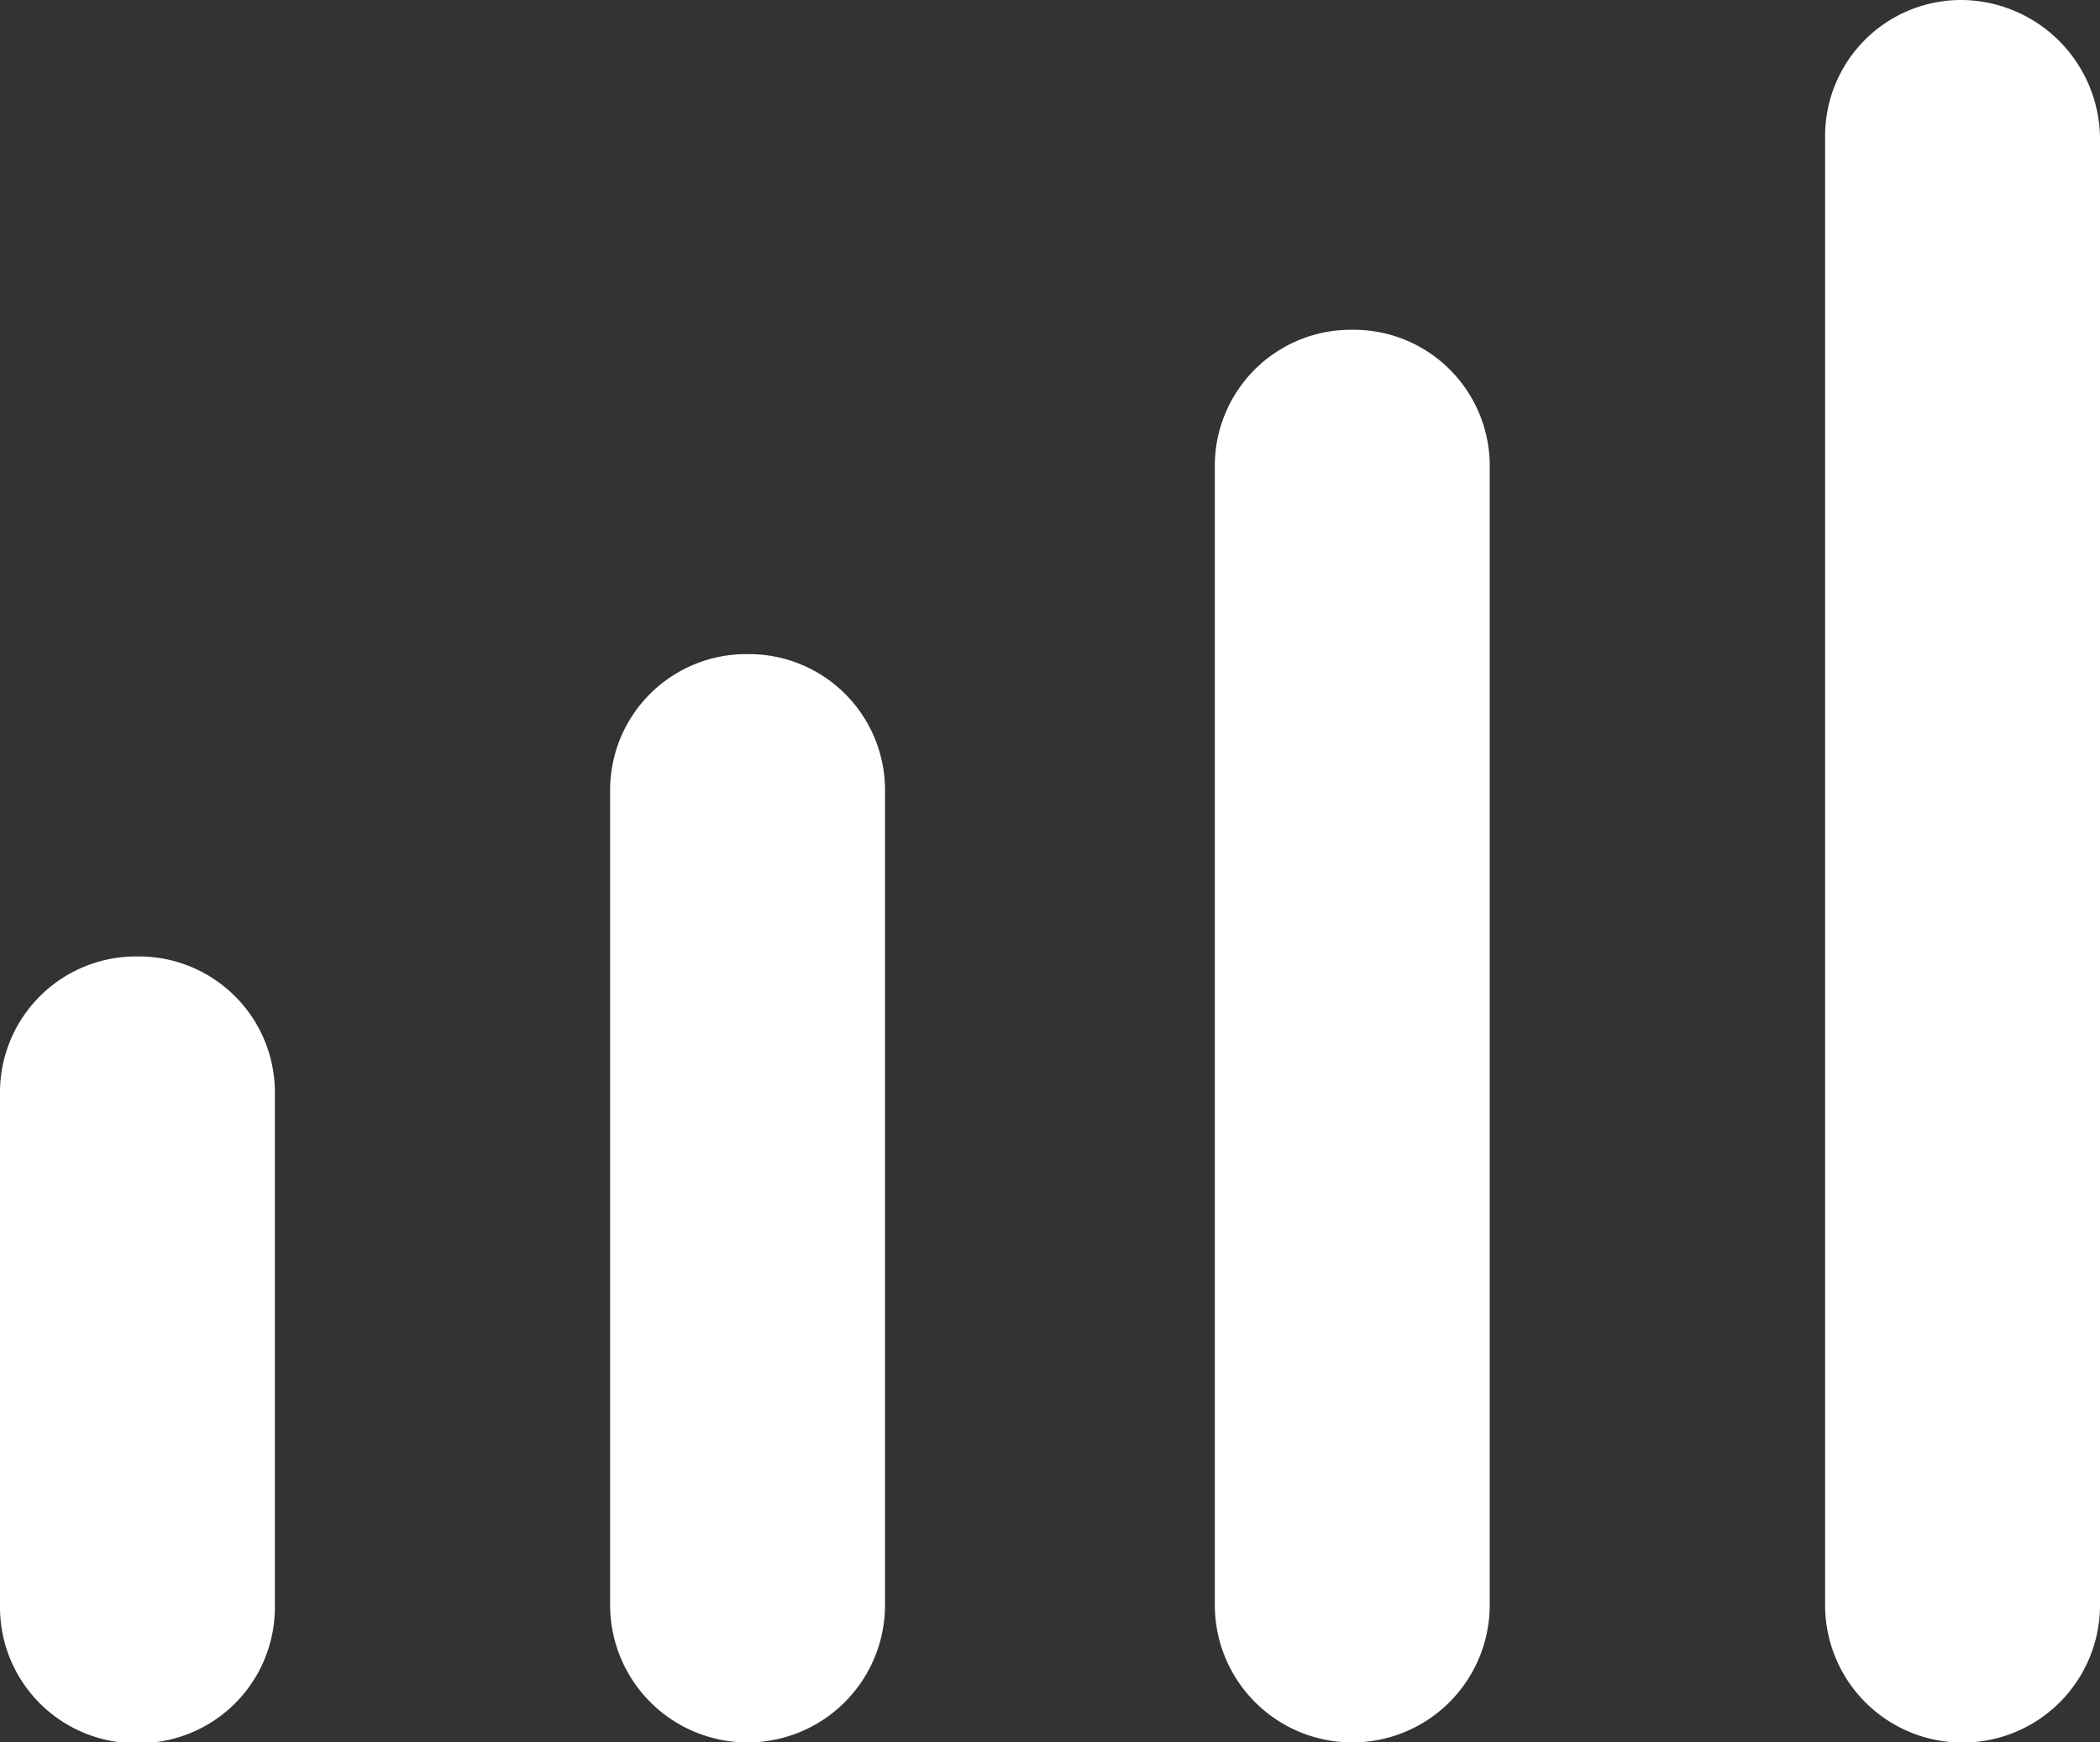 <svg id="그룹_5" data-name="그룹 5" xmlns="http://www.w3.org/2000/svg" width="13.537" height="11.233" viewBox="0 0 13.537 11.233">
  <rect x="0" y="0" width="13.537" height="11.233" fill="#333333" stroke="none"/>
  <path id="패스_13" data-name="패스 13" d="M.886,17.4A.877.877,0,0,0,0,18.286v3.3a.877.877,0,0,0,.886.886.877.877,0,0,0,.886-.886v-3.3A.877.877,0,0,0,.886,17.4Z" transform="translate(0 -11.234)" fill="#fff"/>
  <path id="패스_14" data-name="패스 14" d="M11.986,11.9a.877.877,0,0,0-.886.886V18.03a.886.886,0,1,0,1.772,0V12.786A.877.877,0,0,0,11.986,11.9Z" transform="translate(-7.167 -7.683)" fill="#fff"/>
  <path id="패스_15" data-name="패스 15" d="M22.986,6a.877.877,0,0,0-.886.886v7.335a.886.886,0,1,0,1.772,0V6.886A.877.877,0,0,0,22.986,6Z" transform="translate(-14.269 -3.874)" fill="#fff"/>
  <path id="패스_16" data-name="패스 16" d="M34.086,0A.877.877,0,0,0,33.2.886v9.462a.886.886,0,0,0,1.772,0V.886A.9.9,0,0,0,34.086,0Z" transform="translate(-21.435)" fill="#fff"/>
</svg>
